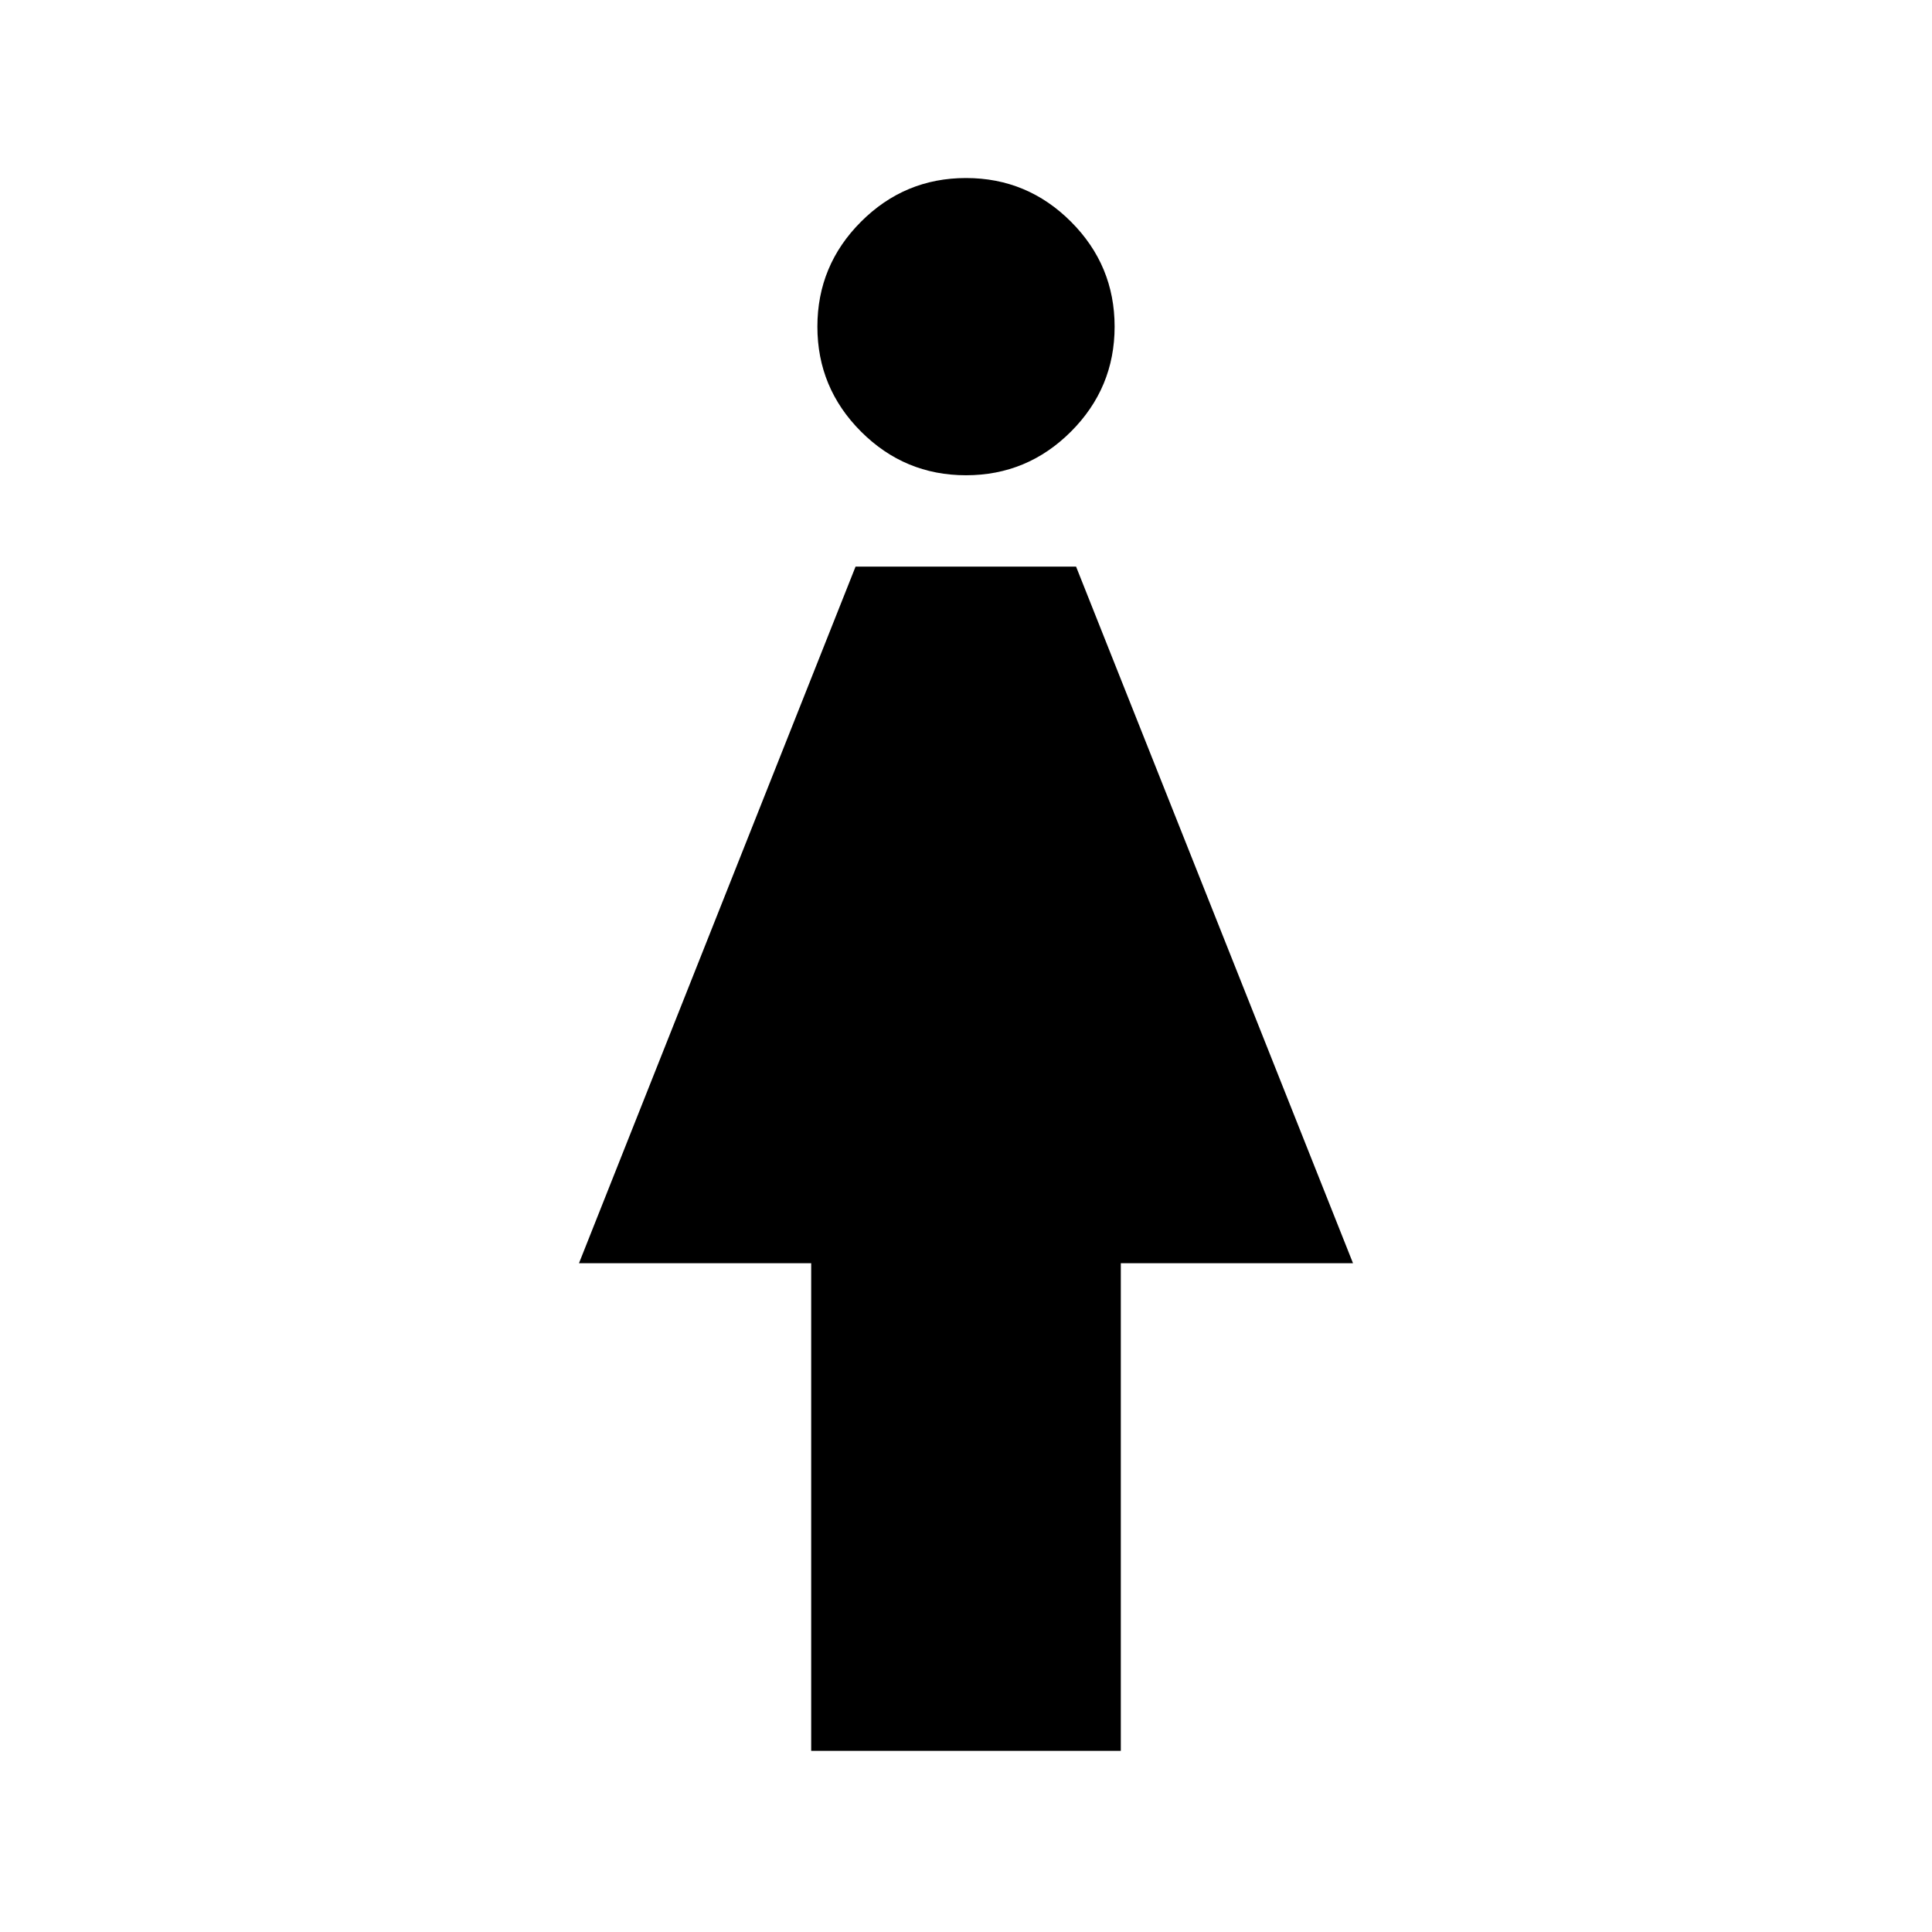 <svg xmlns="http://www.w3.org/2000/svg" height="24" viewBox="0 -960 960 960" width="24"><path d="M403.077-90V-332.31H287.693l137.435-346.152h109.564l137.615 346.152H556.923v242.308H403.077ZM480-723.847q-30.461 0-52.154-21.693-21.692-21.692-21.692-52.153 0-30.462 21.692-52.154 21.693-21.692 52.154-21.692 30.461 0 52.154 21.692 21.692 21.692 21.692 52.154 0 30.461-21.692 52.153-21.693 21.693-52.154 21.693Z"/></svg>